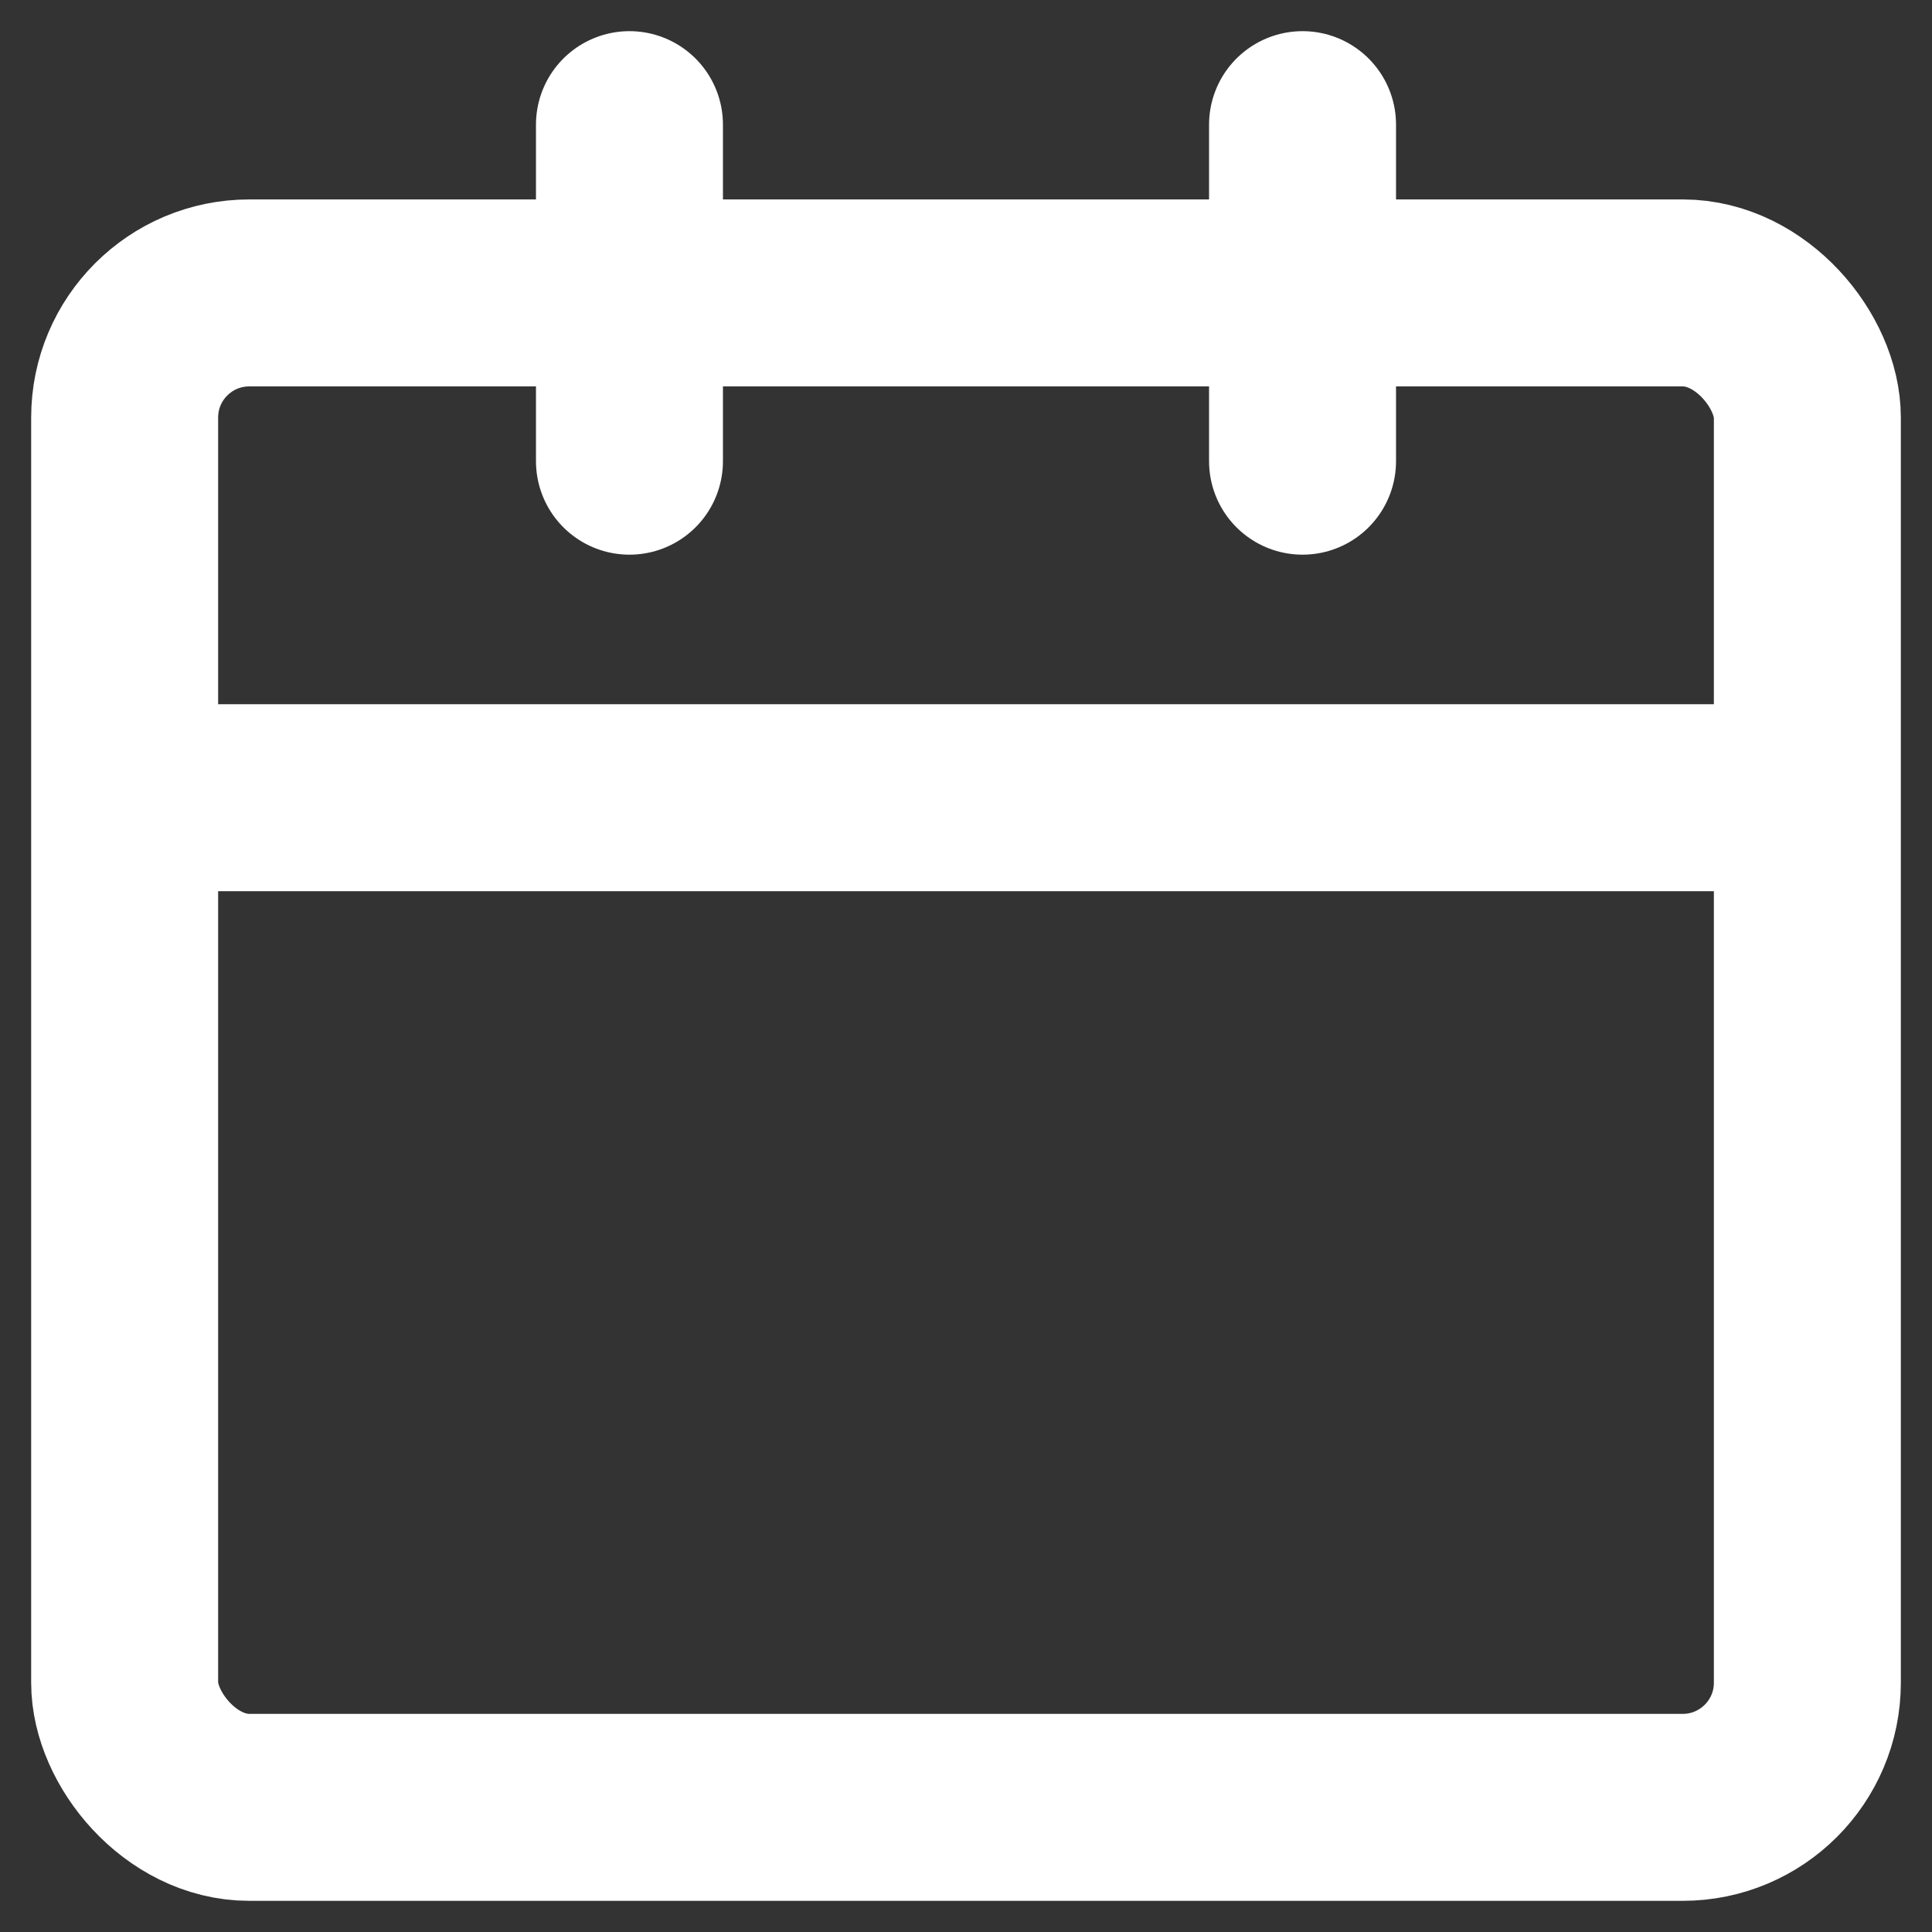 <svg width="31" height="31" viewBox="0 0 31 31" fill="none" xmlns="http://www.w3.org/2000/svg">
<rect x="0" y="0" width="31" height="31" fill="#333333" stroke="none"/>
<rect x="2" y="4.7" width="27" height="24.3" rx="2" stroke="white" stroke-width="3" stroke-linecap="round" stroke-linejoin="round"/>
<path d="M20.9 2V7.4" stroke="white" stroke-width="3" stroke-linecap="round" stroke-linejoin="round"/>
<path d="M10.1 2V7.4" stroke="white" stroke-width="3" stroke-linecap="round" stroke-linejoin="round"/>
<path d="M3.35 12.8H27.65" stroke="white" stroke-width="3" stroke-linecap="round" stroke-linejoin="round"/>
</svg>
